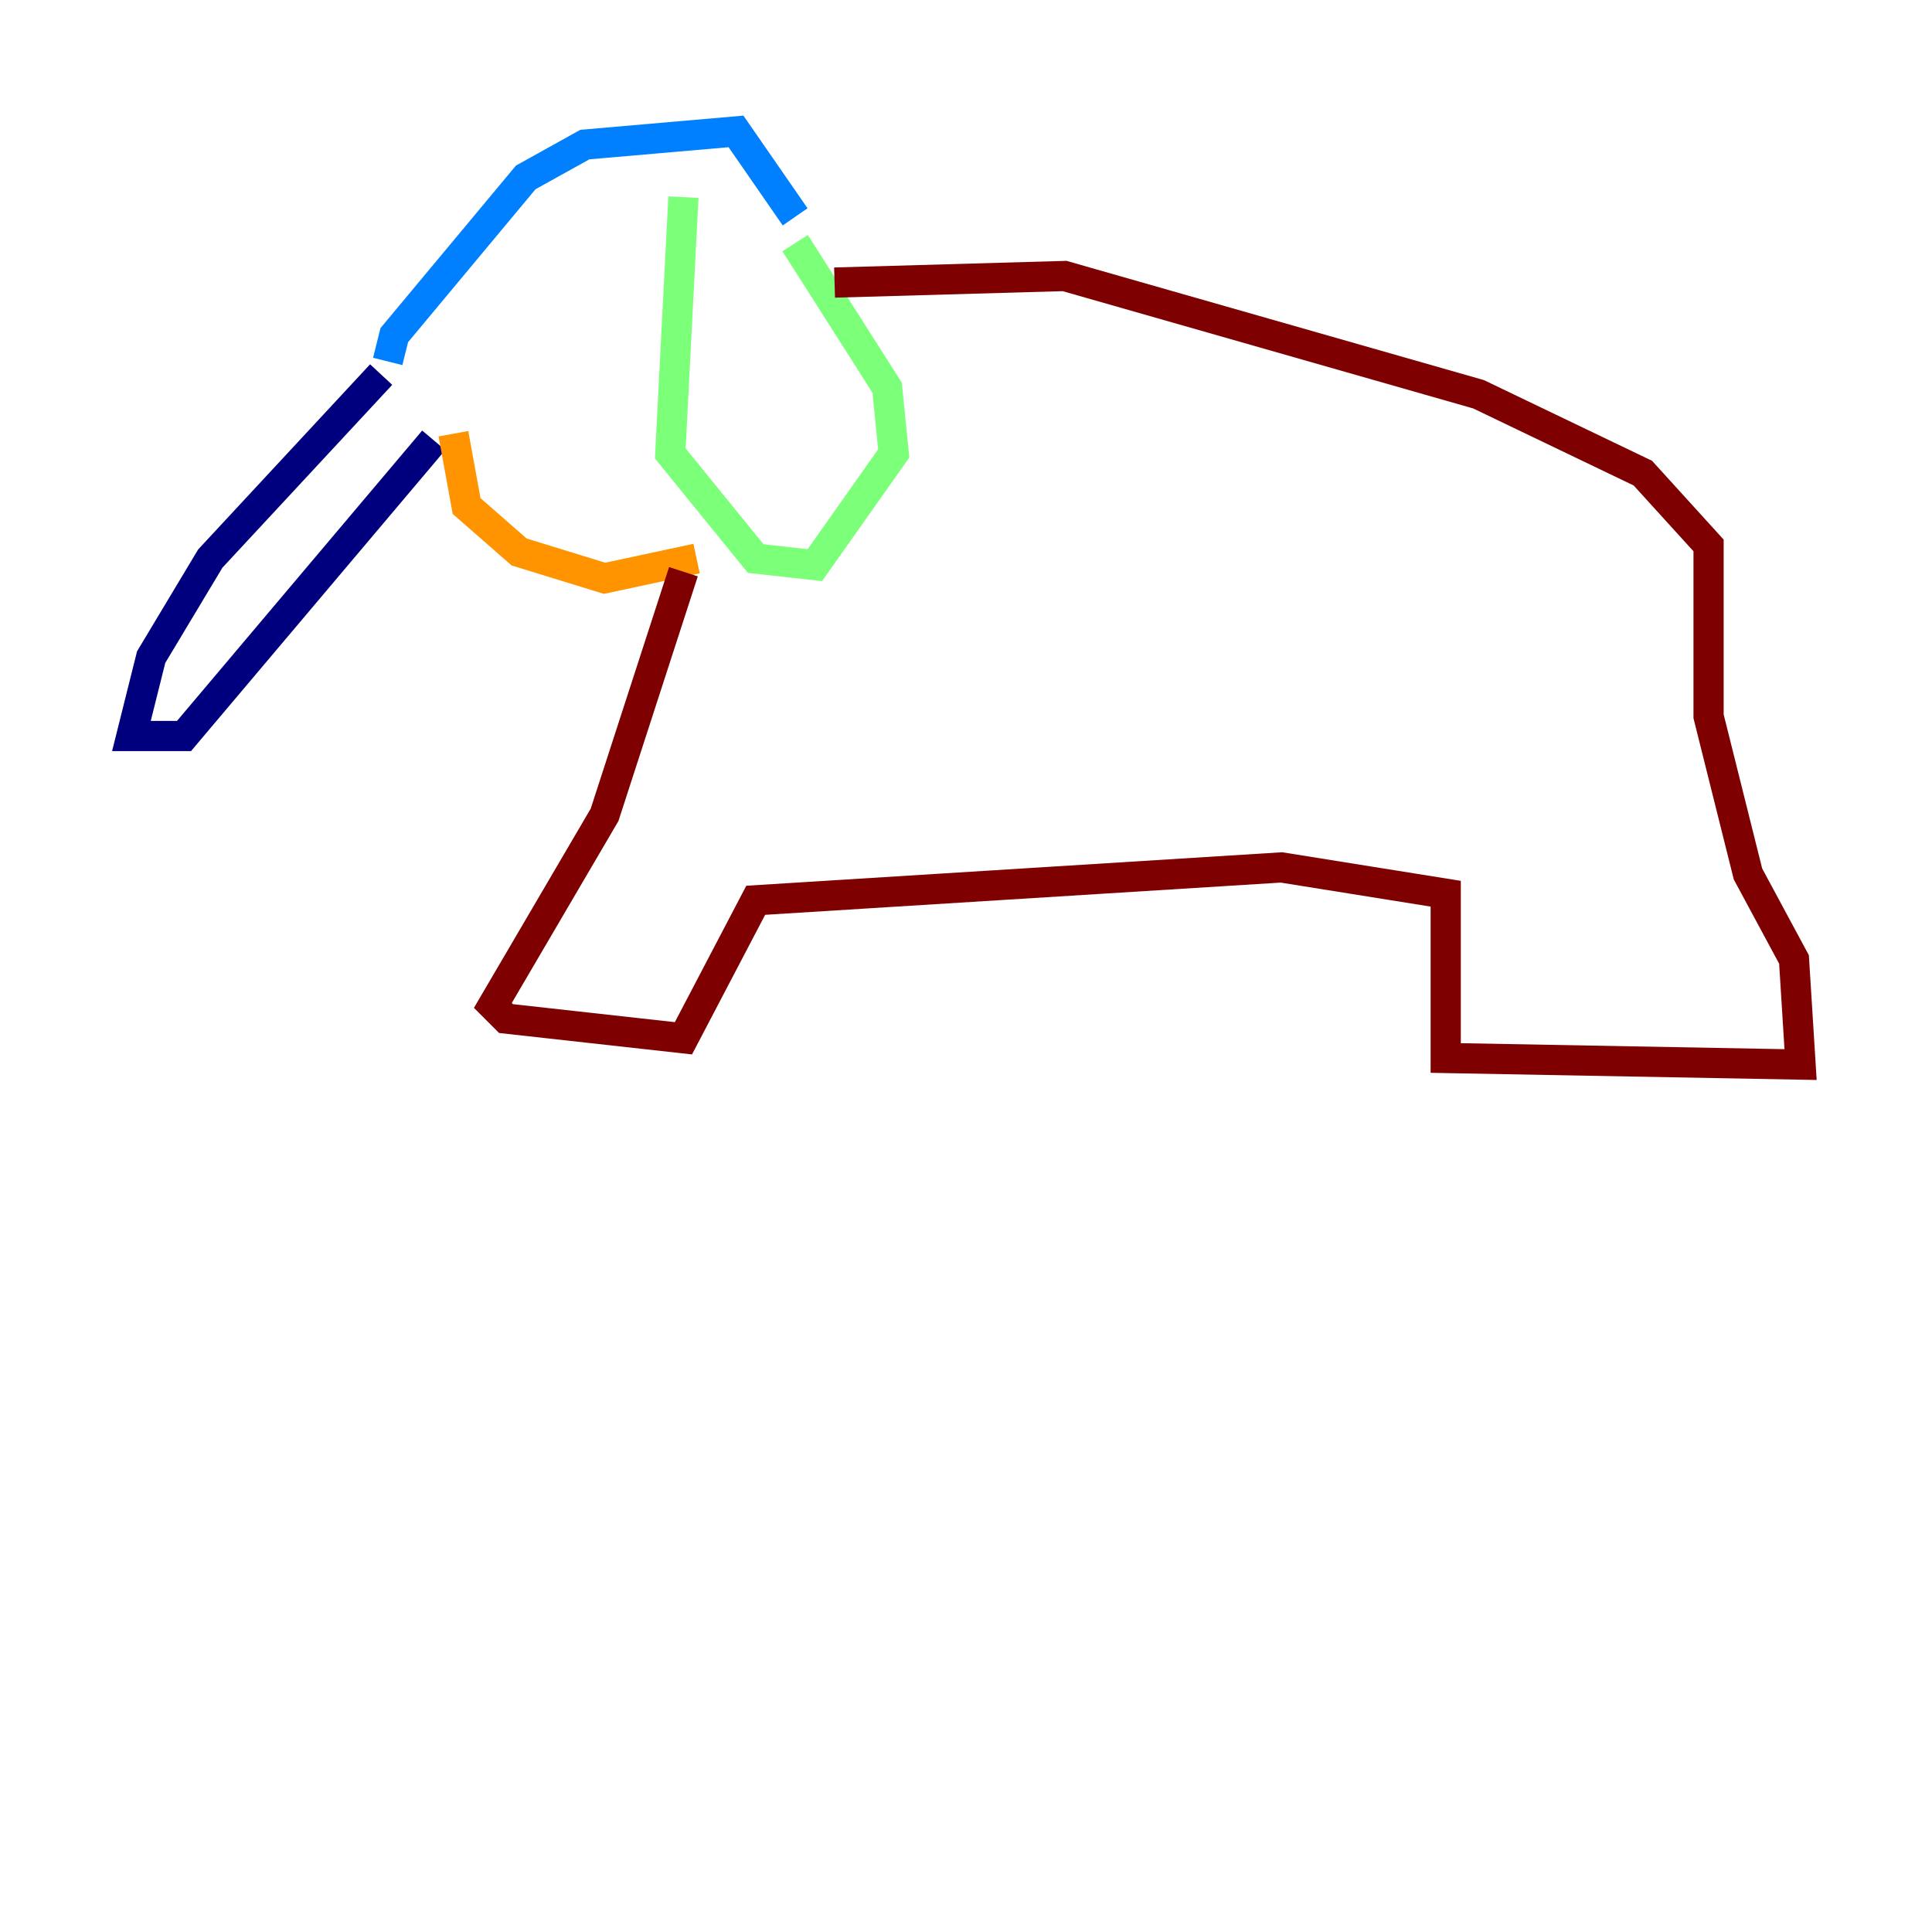 <?xml version="1.0" encoding="utf-8" ?>
<svg baseProfile="tiny" height="128" version="1.2" viewBox="0,0,128,128" width="128" xmlns="http://www.w3.org/2000/svg" xmlns:ev="http://www.w3.org/2001/xml-events" xmlns:xlink="http://www.w3.org/1999/xlink"><defs /><polyline fill="none" points="25.252,24.816 13.932,37.007 10.014,43.537 8.707,48.762 12.191,48.762 28.735,29.17" stroke="#00007f" stroke-width="2" /><polyline fill="none" points="25.687,23.946 26.122,22.204 34.83,11.755 38.748,9.578 48.762,8.707 52.68,14.367" stroke="#0080ff" stroke-width="2" /><polyline fill="none" points="45.279,13.061 44.408,30.041 50.068,37.007 53.986,37.442 59.211,30.041 58.776,25.687 52.68,16.109" stroke="#7cff79" stroke-width="2" /><polyline fill="none" points="30.041,28.735 30.912,33.524 34.395,36.571 40.054,38.313 46.15,37.007" stroke="#ff9400" stroke-width="2" /><polyline fill="none" points="45.279,37.878 40.054,53.986 32.653,66.612 33.524,67.483 45.279,68.789 50.068,59.646 84.898,57.469 95.782,59.211 95.782,70.095 119.293,70.531 118.857,63.565 115.809,57.905 113.197,47.456 113.197,36.136 108.844,31.347 97.959,26.122 70.531,18.286 55.292,18.721" stroke="#7f0000" stroke-width="2" /></svg>
